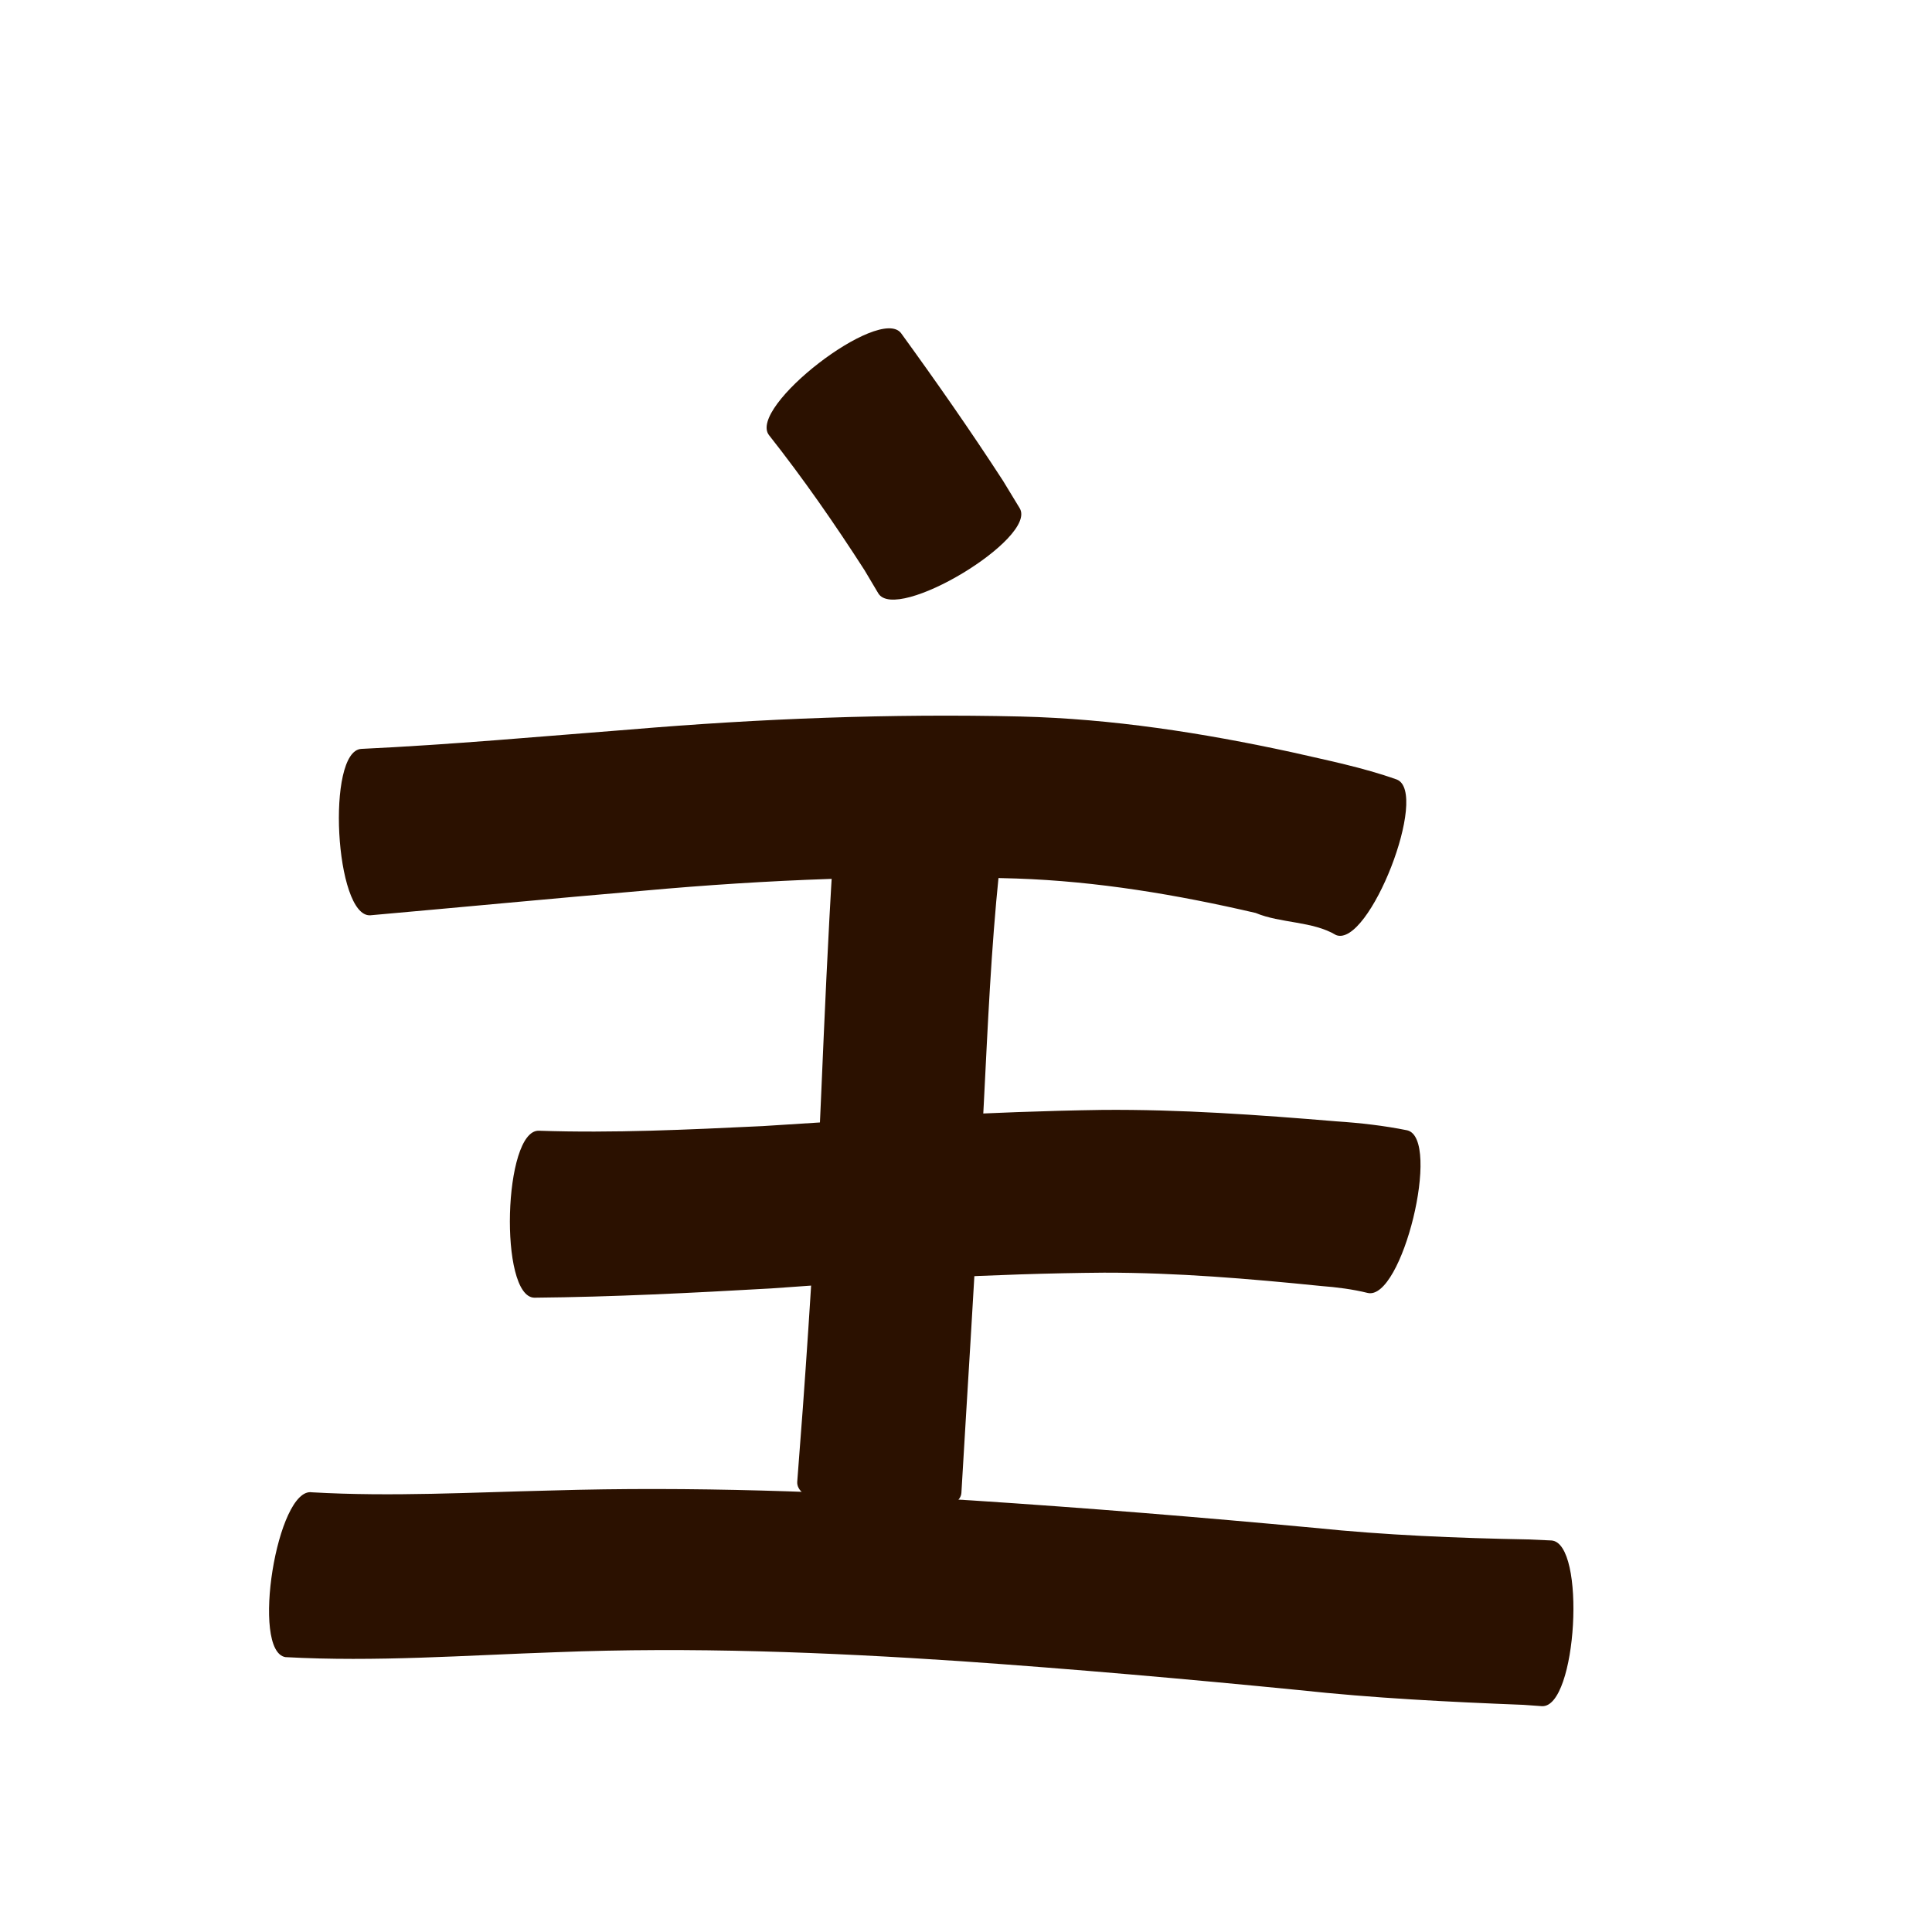<?xml version="1.0" encoding="utf-8" ?>

<!DOCTYPE svg PUBLIC "-//W3C//DTD SVG 1.1//EN" 
  "http://www.w3.org/Graphics/SVG/1.1/DTD/svg11.dtd">
<svg 
    xmlns="http://www.w3.org/2000/svg"
    xmlns:xlink="http://www.w3.org/1999/xlink"
    xmlns:sodipodi="http://sodipodi.sourceforge.net/DTD/sodipodi-0.dtd"
    xmlns:inkscape="http://www.inkscape.org/namespaces/inkscape"
    width="1024" height="1024" id="U4E3B">
<path d="m 7645.578,65712.578 c 18.617,25.652 36.77,51.633 54.029,78.219 2.953,4.858 5.906,9.717 8.859,14.575 9.568,15.902 -65.391,61.004 -74.959,45.102 l 0,0 c -2.429,-4.085 -4.857,-8.171 -7.286,-12.257 -15.807,-24.592 -32.515,-48.633 -50.636,-71.585 -11.467,-14.848 58.527,-68.902 69.993,-54.054 z" id="path15273" inkscape:connector-curvature="0" style="fill:#2b1100;fill-opacity:1;fill-rule:nonzero;stroke:none" transform="translate(-7168, -65536)"/><path d="m 7359.497,65932.929 c 47.58,-2.249 95.044,-6.59 142.53,-10.275 68.868,-5.796 137.884,-8.493 206.972,-6.888 48.468,1.202 96.344,8.661 143.627,18.908 18.72,4.295 37.569,8.039 55.689,14.48 17.492,6.823 -14.674,89.283 -32.166,82.46 l 0,0 c -12.426,-7.468 -29.451,-6.181 -42.617,-11.728 -41.695,-9.693 -83.973,-16.802 -126.851,-18.252 -65.989,-2.051 -131.927,0.49 -197.684,6.465 -48.274,4.132 -96.503,8.742 -144.764,13.025 -18.709,1.004 -23.444,-87.191 -4.735,-88.195 z" id="path15275" inkscape:connector-curvature="0" style="fill:#2b1100;fill-opacity:1;fill-rule:nonzero;stroke:none" transform="translate(-7168, -65536)"/><path d="m 7453.59,66135.308 c 39.532,1.338 79.107,-0.575 118.591,-2.453 59.967,-3.879 119.904,-7.698 180.001,-8.582 41.459,-0.354 82.812,2.627 124.094,6.062 12.628,0.841 25.189,2.247 37.592,4.756 18.282,4.46 -2.743,90.642 -21.025,86.182 l 0,0 c -7.698,-1.921 -16.458,-3.053 -24.611,-3.664 -38.247,-3.882 -76.588,-7.111 -115.069,-7.07 -58.941,0.461 -117.722,4.132 -176.502,8.358 -41.793,2.358 -83.618,4.519 -125.484,4.907 -18.773,-0.512 -16.359,-89.008 2.413,-88.496 z" id="path15277" inkscape:connector-curvature="0" style="fill:#2b1100;fill-opacity:1;fill-rule:nonzero;stroke:none" transform="translate(-7168, -65536)"/><path d="m 7697.456,65998.918 c -4.146,40.183 -5.911,80.561 -7.962,120.891 -2.813,55.997 -6.14,111.967 -9.576,167.928 -1.653,27.355 -0.869,14.187 -2.357,39.504 -1.242,18.457 -88.253,12.601 -87.011,-5.857 l 0,0 c 1.919,-25.329 0.922,-12.185 2.993,-39.43 4.018,-55.35 7.373,-110.747 9.716,-166.195 1.784,-41.423 3.569,-82.846 6.155,-124.229 1.567,-18.677 89.61,-11.289 88.043,7.388 z" id="path15279" inkscape:connector-curvature="0" style="fill:#2b1100;fill-opacity:1;fill-rule:nonzero;stroke:none" transform="translate(-7168, -65536)"/><path d="m 7333.37,66326.953 c 42.24,2.432 84.703,0.01 126.981,-0.967 74.285,-2.229 148.539,0.571 222.665,5.267 60.57,3.949 121.063,8.902 181.499,14.525 37.742,3.899 75.652,5.446 113.569,6.153 4.049,0.181 8.097,0.363 12.146,0.544 18.631,1.063 13.623,88.893 -5.009,87.83 l 0,0 c -3.23,-0.233 -6.459,-0.467 -9.689,-0.701 -39.815,-1.558 -79.627,-3.548 -119.259,-7.847 -59.535,-5.877 -119.129,-11.119 -178.811,-15.282 -71.453,-4.792 -143.056,-7.606 -214.671,-4.774 -47.774,1.614 -95.719,5.239 -143.487,2.606 -18.53,-2.984 -4.465,-90.337 14.065,-87.354 z" id="path15283" inkscape:connector-curvature="0" style="fill:#2b1100;fill-opacity:1;fill-rule:nonzero;stroke:none" transform="translate(-7168, -65536)"/></svg>